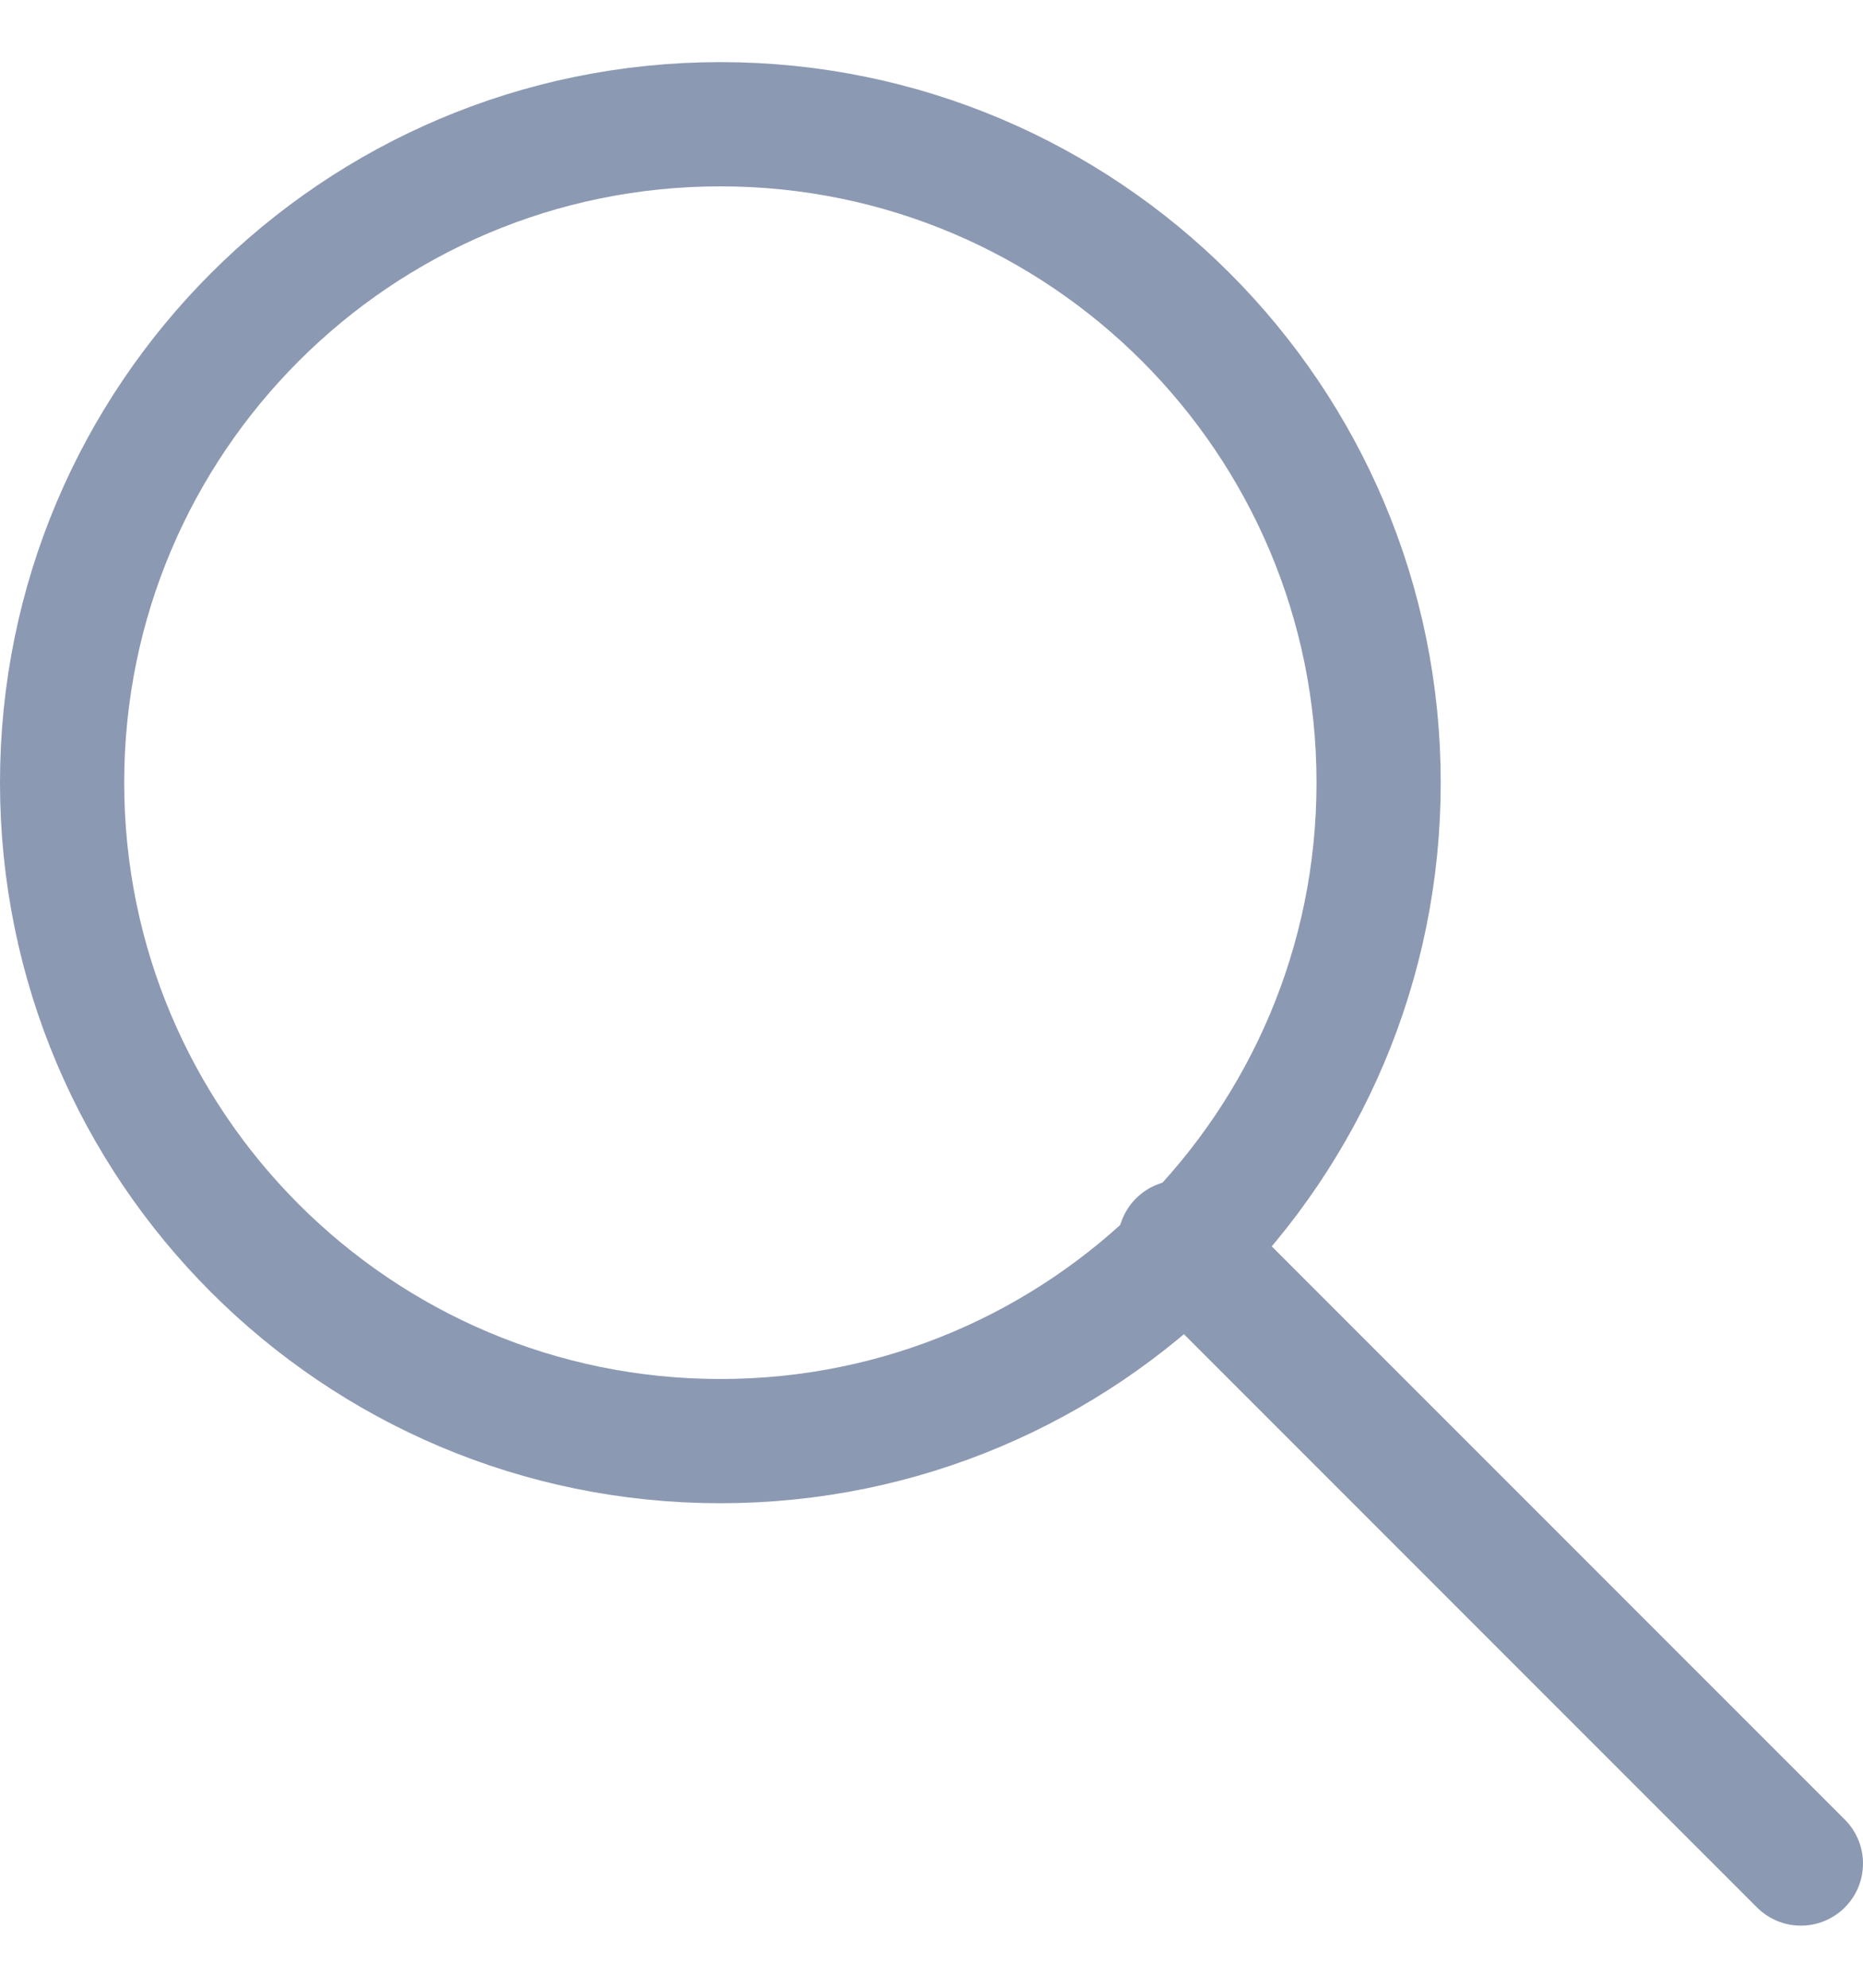 <svg width="15" height="16" viewBox="0 0 15 16" fill="none" xmlns="http://www.w3.org/2000/svg">
<path d="M5.8 11.6C8.727 11.6 11.1 9.227 11.1 6.3C11.1 3.373 8.727 1 5.8 1C2.873 1 0.5 3.373 0.5 6.3C0.5 9.227 2.873 11.6 5.8 11.6Z" stroke="#8C99B2" stroke-miterlimit="10" stroke-linecap="round" stroke-linejoin="round"/>
<path d="M9.5 10L14.5 15" stroke="#8C99B2" stroke-miterlimit="10" stroke-linecap="round" stroke-linejoin="round"/>
</svg>
